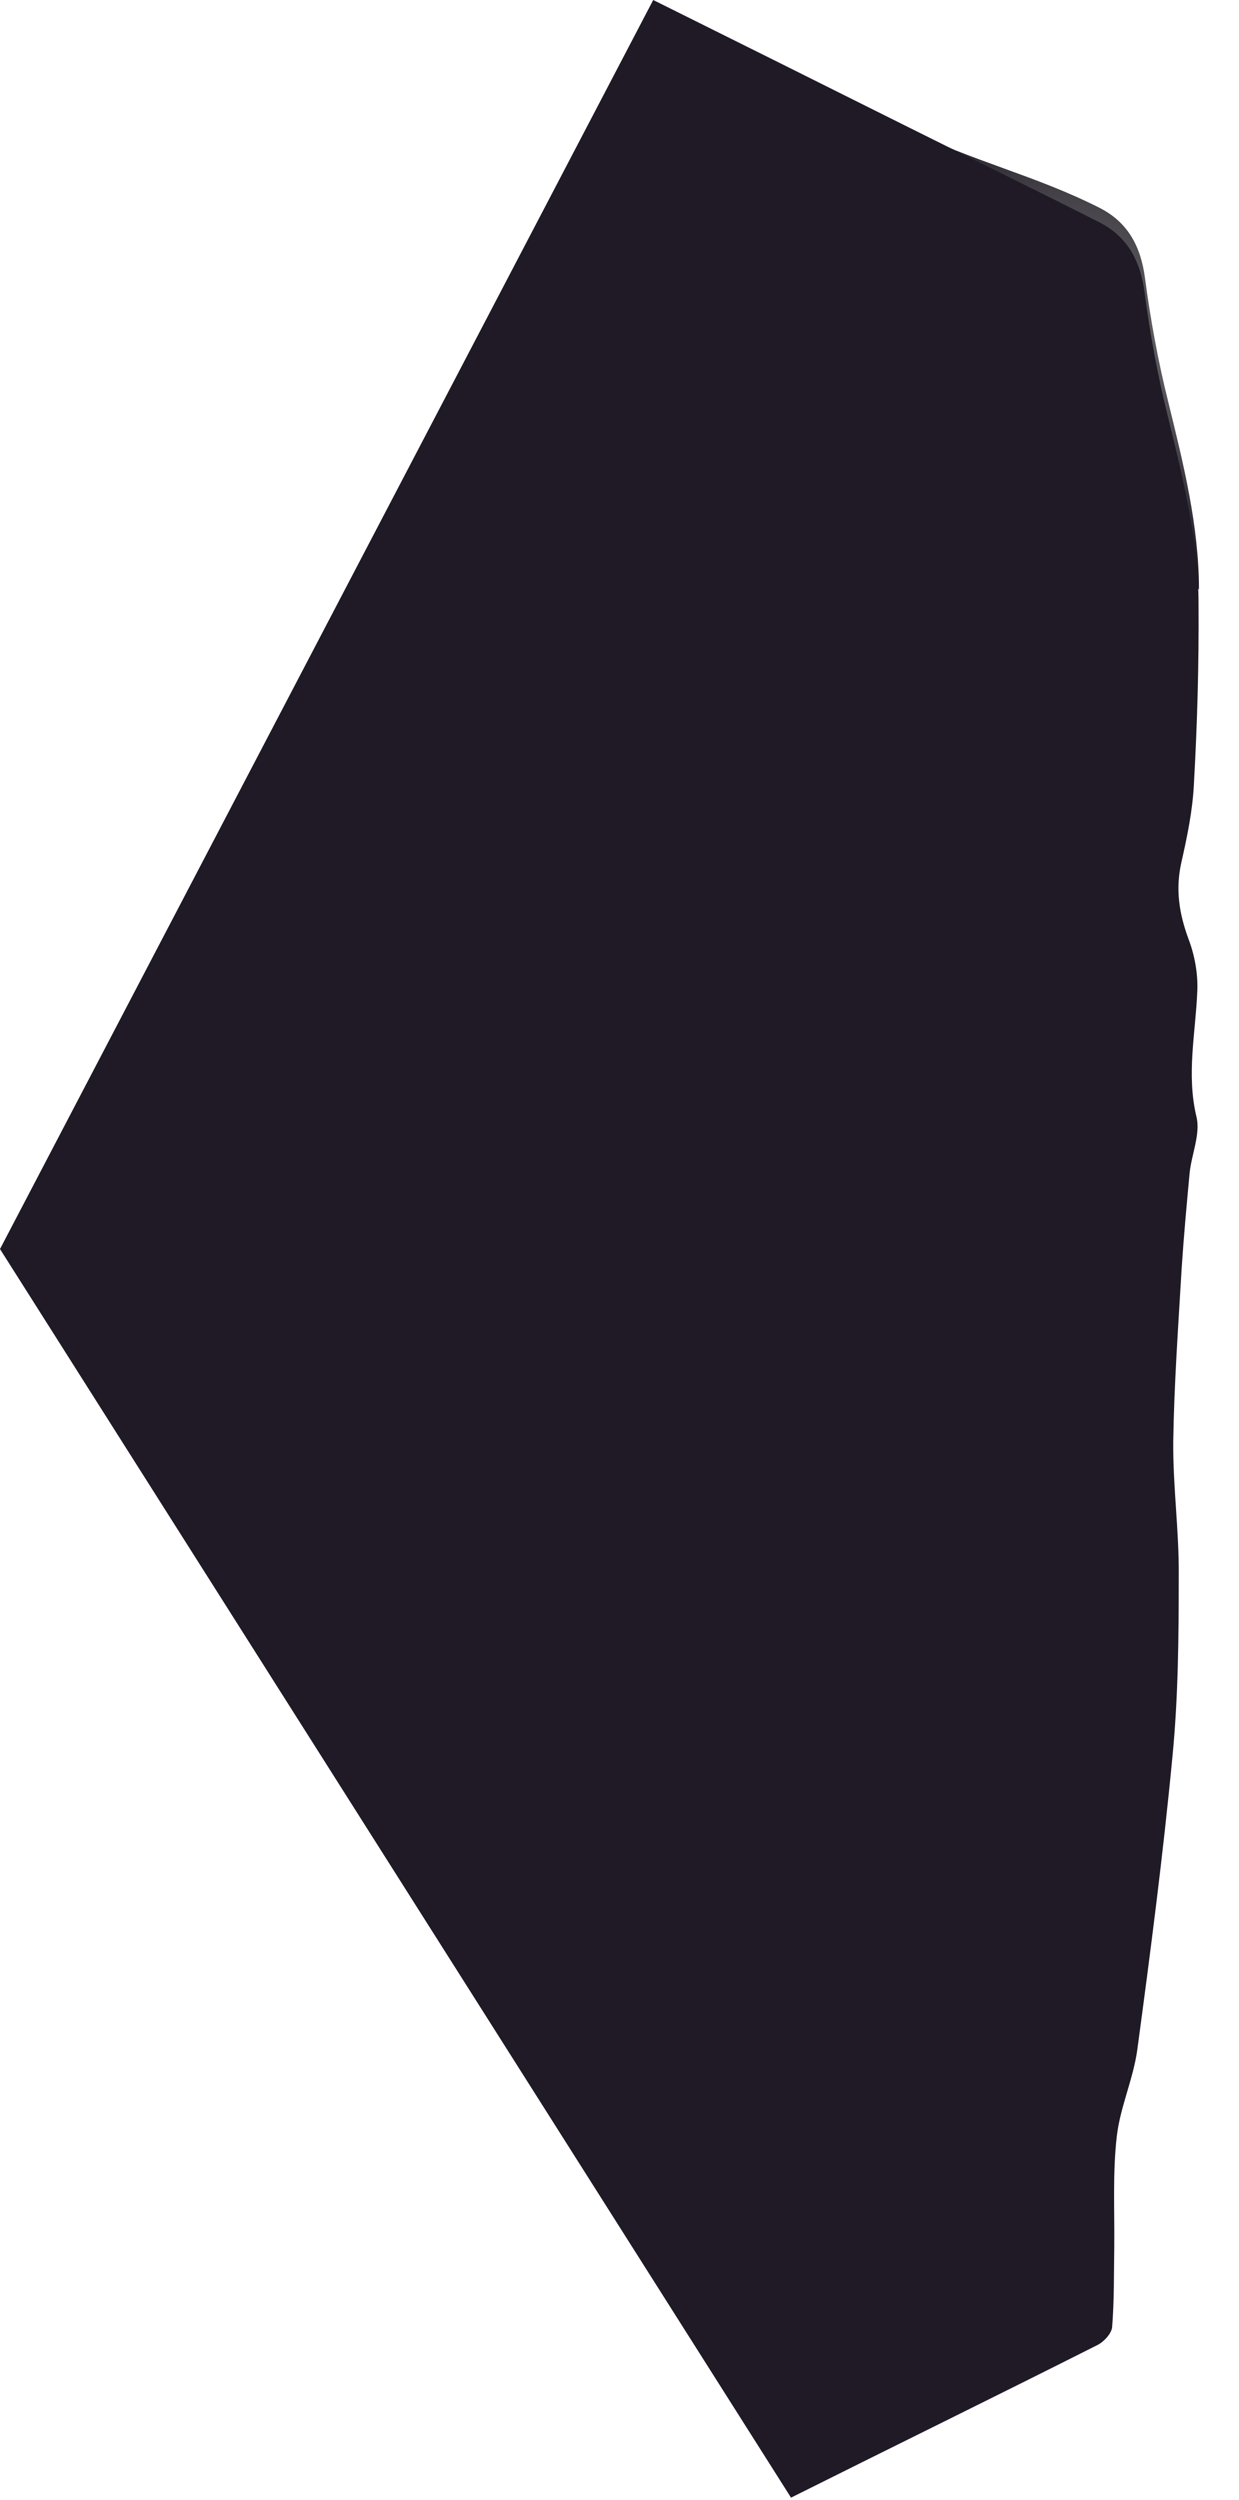 <svg xmlns="http://www.w3.org/2000/svg" width="294" height="593" style="enable-background:new 0 0 294 593" xml:space="preserve"><radialGradient id="a" cx="249.871" cy="521.15" r="62.179" gradientTransform="matrix(1 0 0 -1 0 606.4)" gradientUnits="userSpaceOnUse"><stop offset="0" style="stop-color:#828282"/><stop offset="1" style="stop-color:#1f1a25"/></radialGradient><path d="M215.3 30.6c15.2 7.6 30.4 11 45.6 18.7 6.7 3.4 9.8 9.1 10.8 16.7 1.3 9.8 3.1 19.7 5.5 29.3 3.6 14.7 7.3 29.4 7.3 44.6L215.3 30.6z" style="fill:url(#a)"/><path d="M0 296.3 155 0c20.1 10 40.2 20 60.2 30 15.2 7.6 30.4 15 45.6 22.7 6.7 3.4 9.8 9.1 10.8 16.7 1.3 9.8 3.1 19.7 5.5 29.3 3.6 14.7 7.3 29.4 7.3 44.6.1 14.2-.3 28.5-1.1 42.7-.3 6.3-1.6 12.5-3 18.7-1.4 6.3-.5 12 1.7 18 1.5 3.9 2.3 8.4 2.1 12.5-.4 9.9-2.6 19.6-.2 29.7 1 4-1.1 8.8-1.6 13.2-.7 7.5-1.4 15.1-1.9 22.7-.8 13.7-1.8 27.5-2 41.2-.1 10.6 1.4 21.2 1.3 31.7 0 14.4-.1 28.8-1.5 43.1-2.2 23.1-5.2 46.2-8.3 69.2-.9 7-4.1 13.8-4.9 20.8-1 8.7-.5 17.6-.6 26.4-.1 6.3 0 12.5-.5 18.8-.1 1.5-1.9 3.5-3.5 4.3-24.2 12.2-48.5 24.1-72.7 36.2L0 296.3z" style="fill:#1f1a25"/></svg>